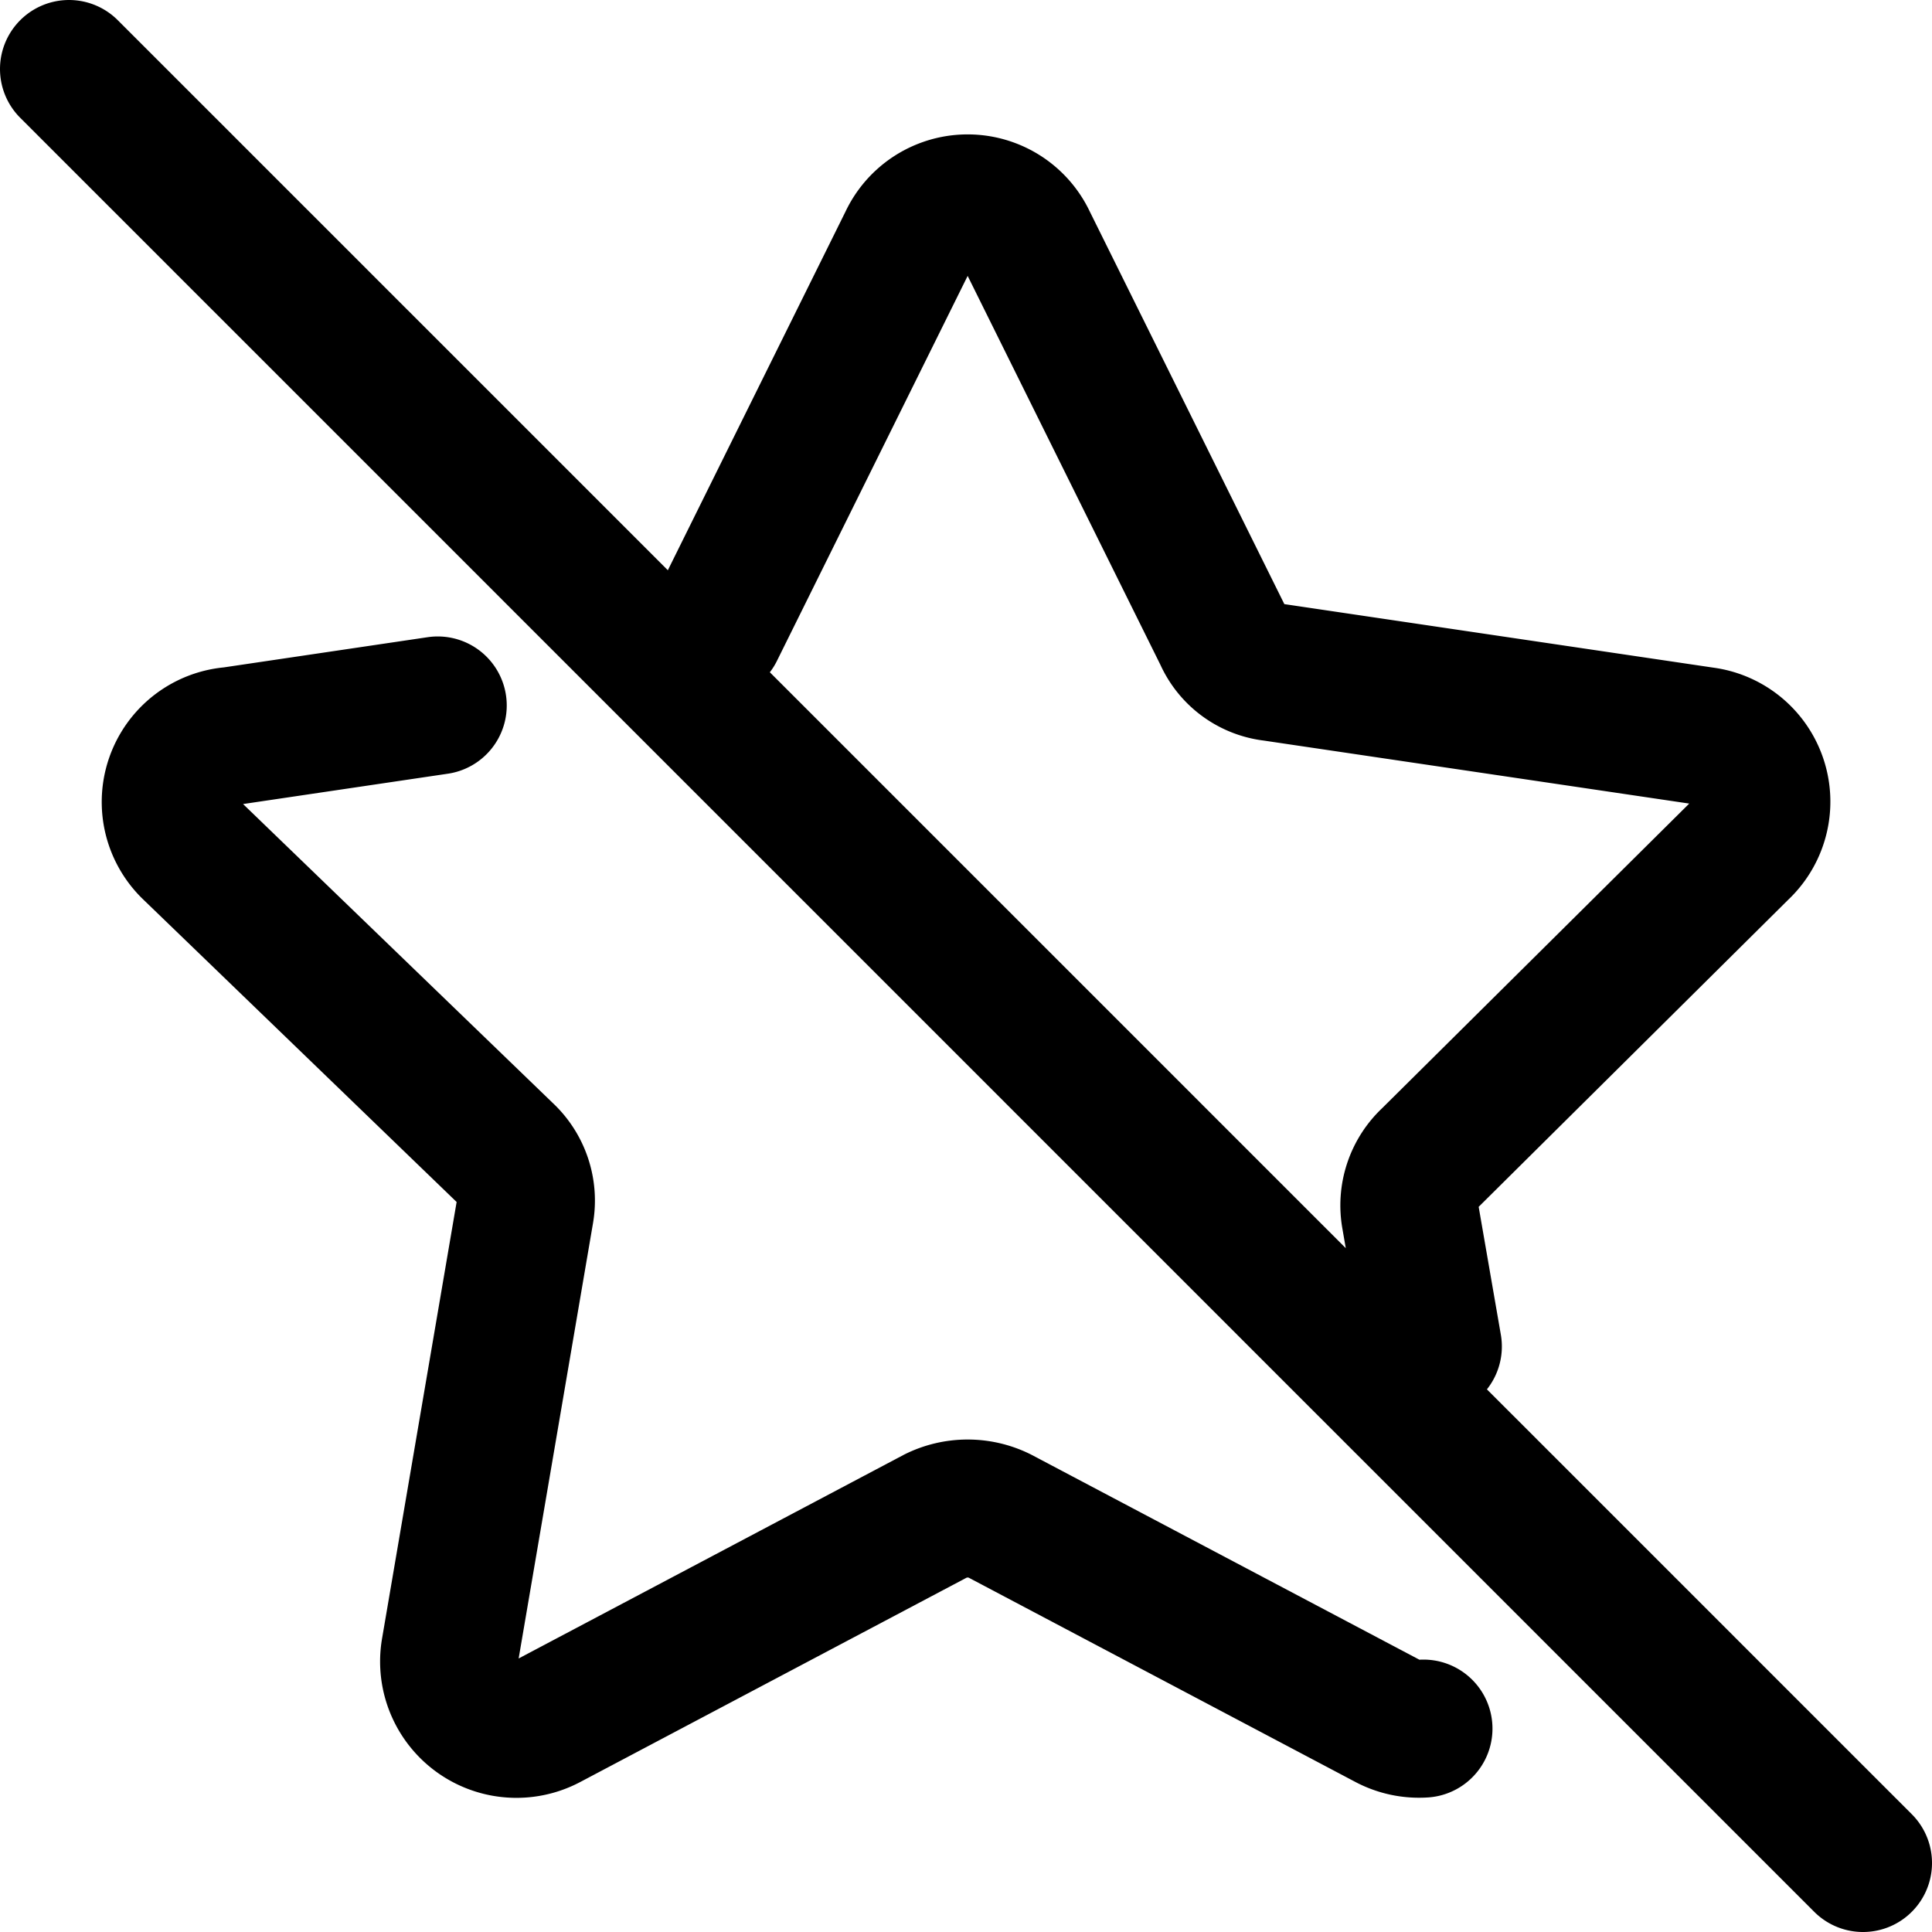 <svg focusable="false" xmlns="http://www.w3.org/2000/svg" fill="none" role="img" aria-label="Icon" viewBox="0 0 14 14">
  <path d="m5.182 4.567 1.395-2.816a.48.48 0 0 1 .87 0l1.414 2.853a.453.453 0 0 0 .364.267l3.12.462a.48.48 0 0 1 .266.827l-2.248 2.23a.47.47 0 0 0-.143.427l.163.94m-.068 2.769a.488.488 0 0 1-.263-.057l-2.809-1.484a.524.524 0 0 0-.462 0L3.973 12.47a.488.488 0 0 1-.711-.516l.542-3.173a.471.471 0 0 0-.143-.426L1.386 6.159a.48.48 0 0 1 .294-.826l1.492-.221M.5.5l13 13" stroke="currentColor" stroke-linecap="round" stroke-linejoin="round"/>
</svg>

